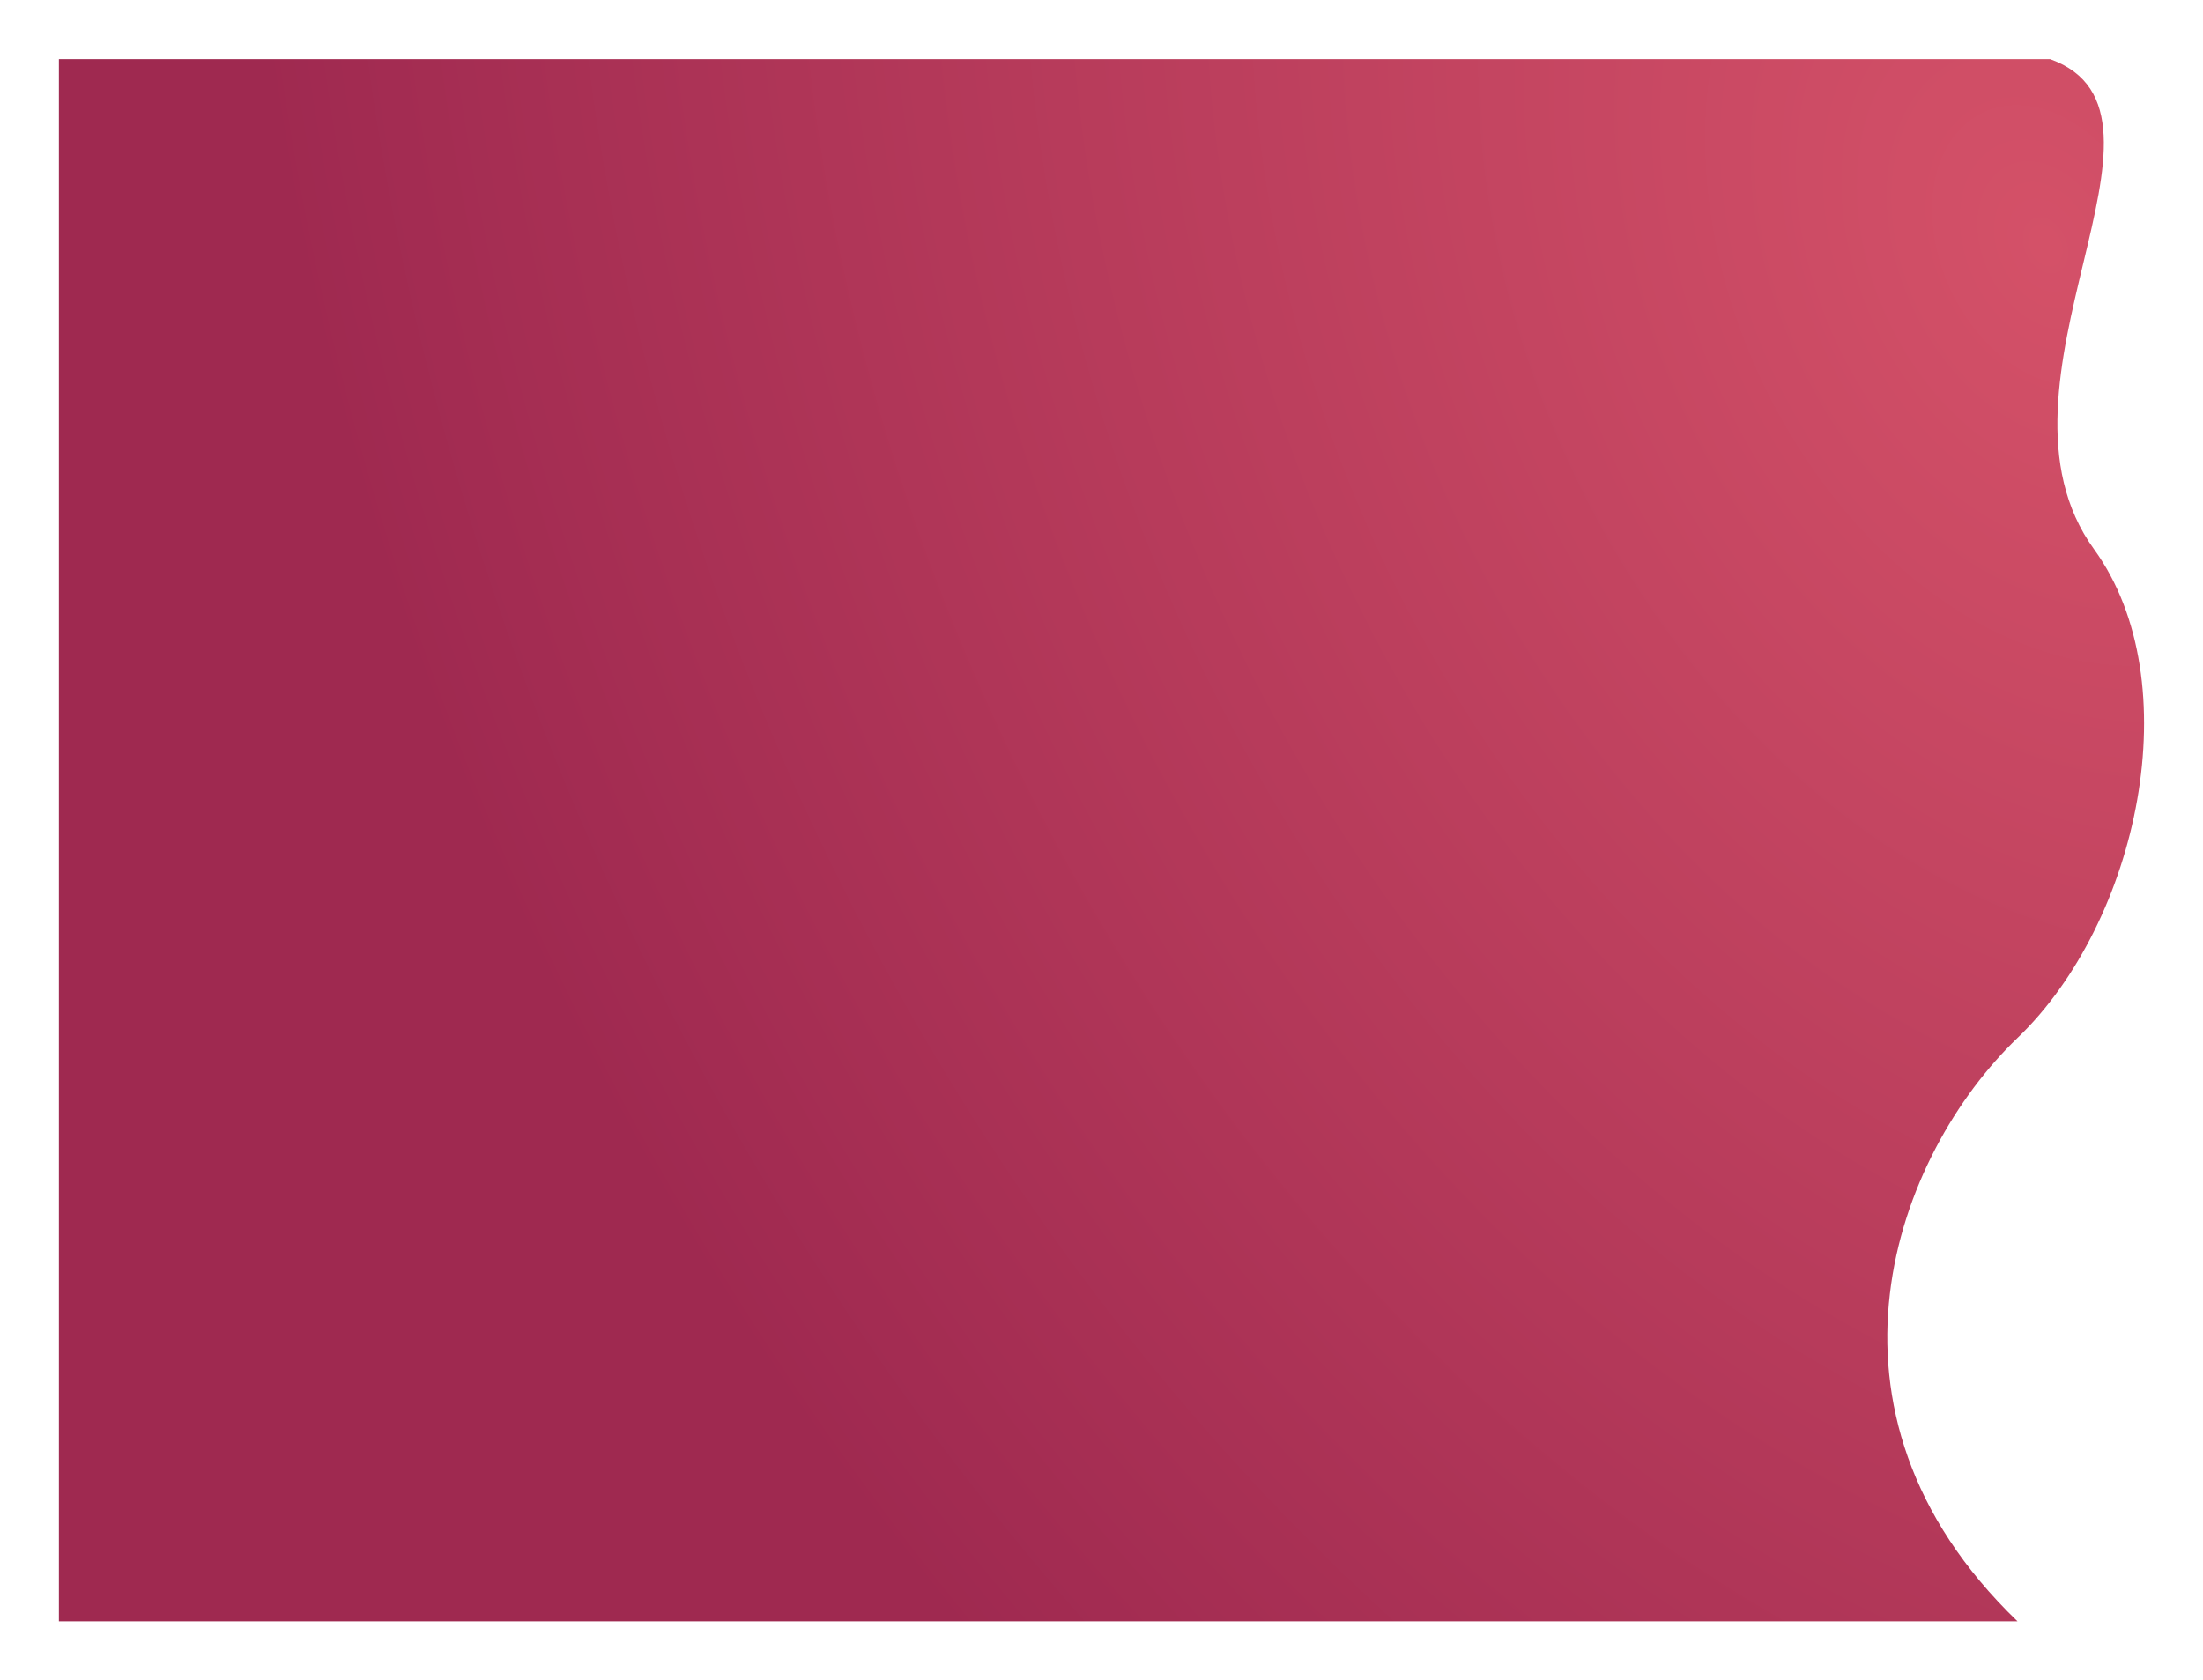 <svg width="3741" height="2854" viewBox="0 0 3741 2854" fill="none" xmlns="http://www.w3.org/2000/svg">
<g filter="url(#filter0_d_1500_95)">
<path d="M3556 933C3352 651.5 3737 192.5 3481.5 100.5H100V2754H3426C3053.5 2395 3220.5 1960 3426 1763C3631.5 1566 3719.2 1158.2 3556 933Z" fill="url(#paint0_radial_1500_95)"/>
</g>
<defs>
<filter id="filter0_d_1500_95" x="0" y="0.5" width="3740.92" height="2853.5" filterUnits="userSpaceOnUse" color-interpolation-filters="sRGB">
<feFlood flood-opacity="0" result="BackgroundImageFix"/>
<feColorMatrix in="SourceAlpha" type="matrix" values="0 0 0 0 0 0 0 0 0 0 0 0 0 0 0 0 0 0 127 0" result="hardAlpha"/>
<feOffset/>
<feGaussianBlur stdDeviation="50"/>
<feComposite in2="hardAlpha" operator="out"/>
<feColorMatrix type="matrix" values="0 0 0 0 0 0 0 0 0 0 0 0 0 0 0 0 0 0 0.25 0"/>
<feBlend mode="normal" in2="BackgroundImageFix" result="effect1_dropShadow_1500_95"/>
<feBlend mode="normal" in="SourceGraphic" in2="effect1_dropShadow_1500_95" result="shape"/>
</filter>
<radialGradient id="paint0_radial_1500_95" cx="0" cy="0" r="1" gradientUnits="userSpaceOnUse" gradientTransform="translate(3478 451) rotate(154.449) scale(2829.74 3996.61)">
<stop stop-color="#D45168"/>
<stop offset="1" stop-color="#9F2950"/>
</radialGradient>
</defs>
</svg>
